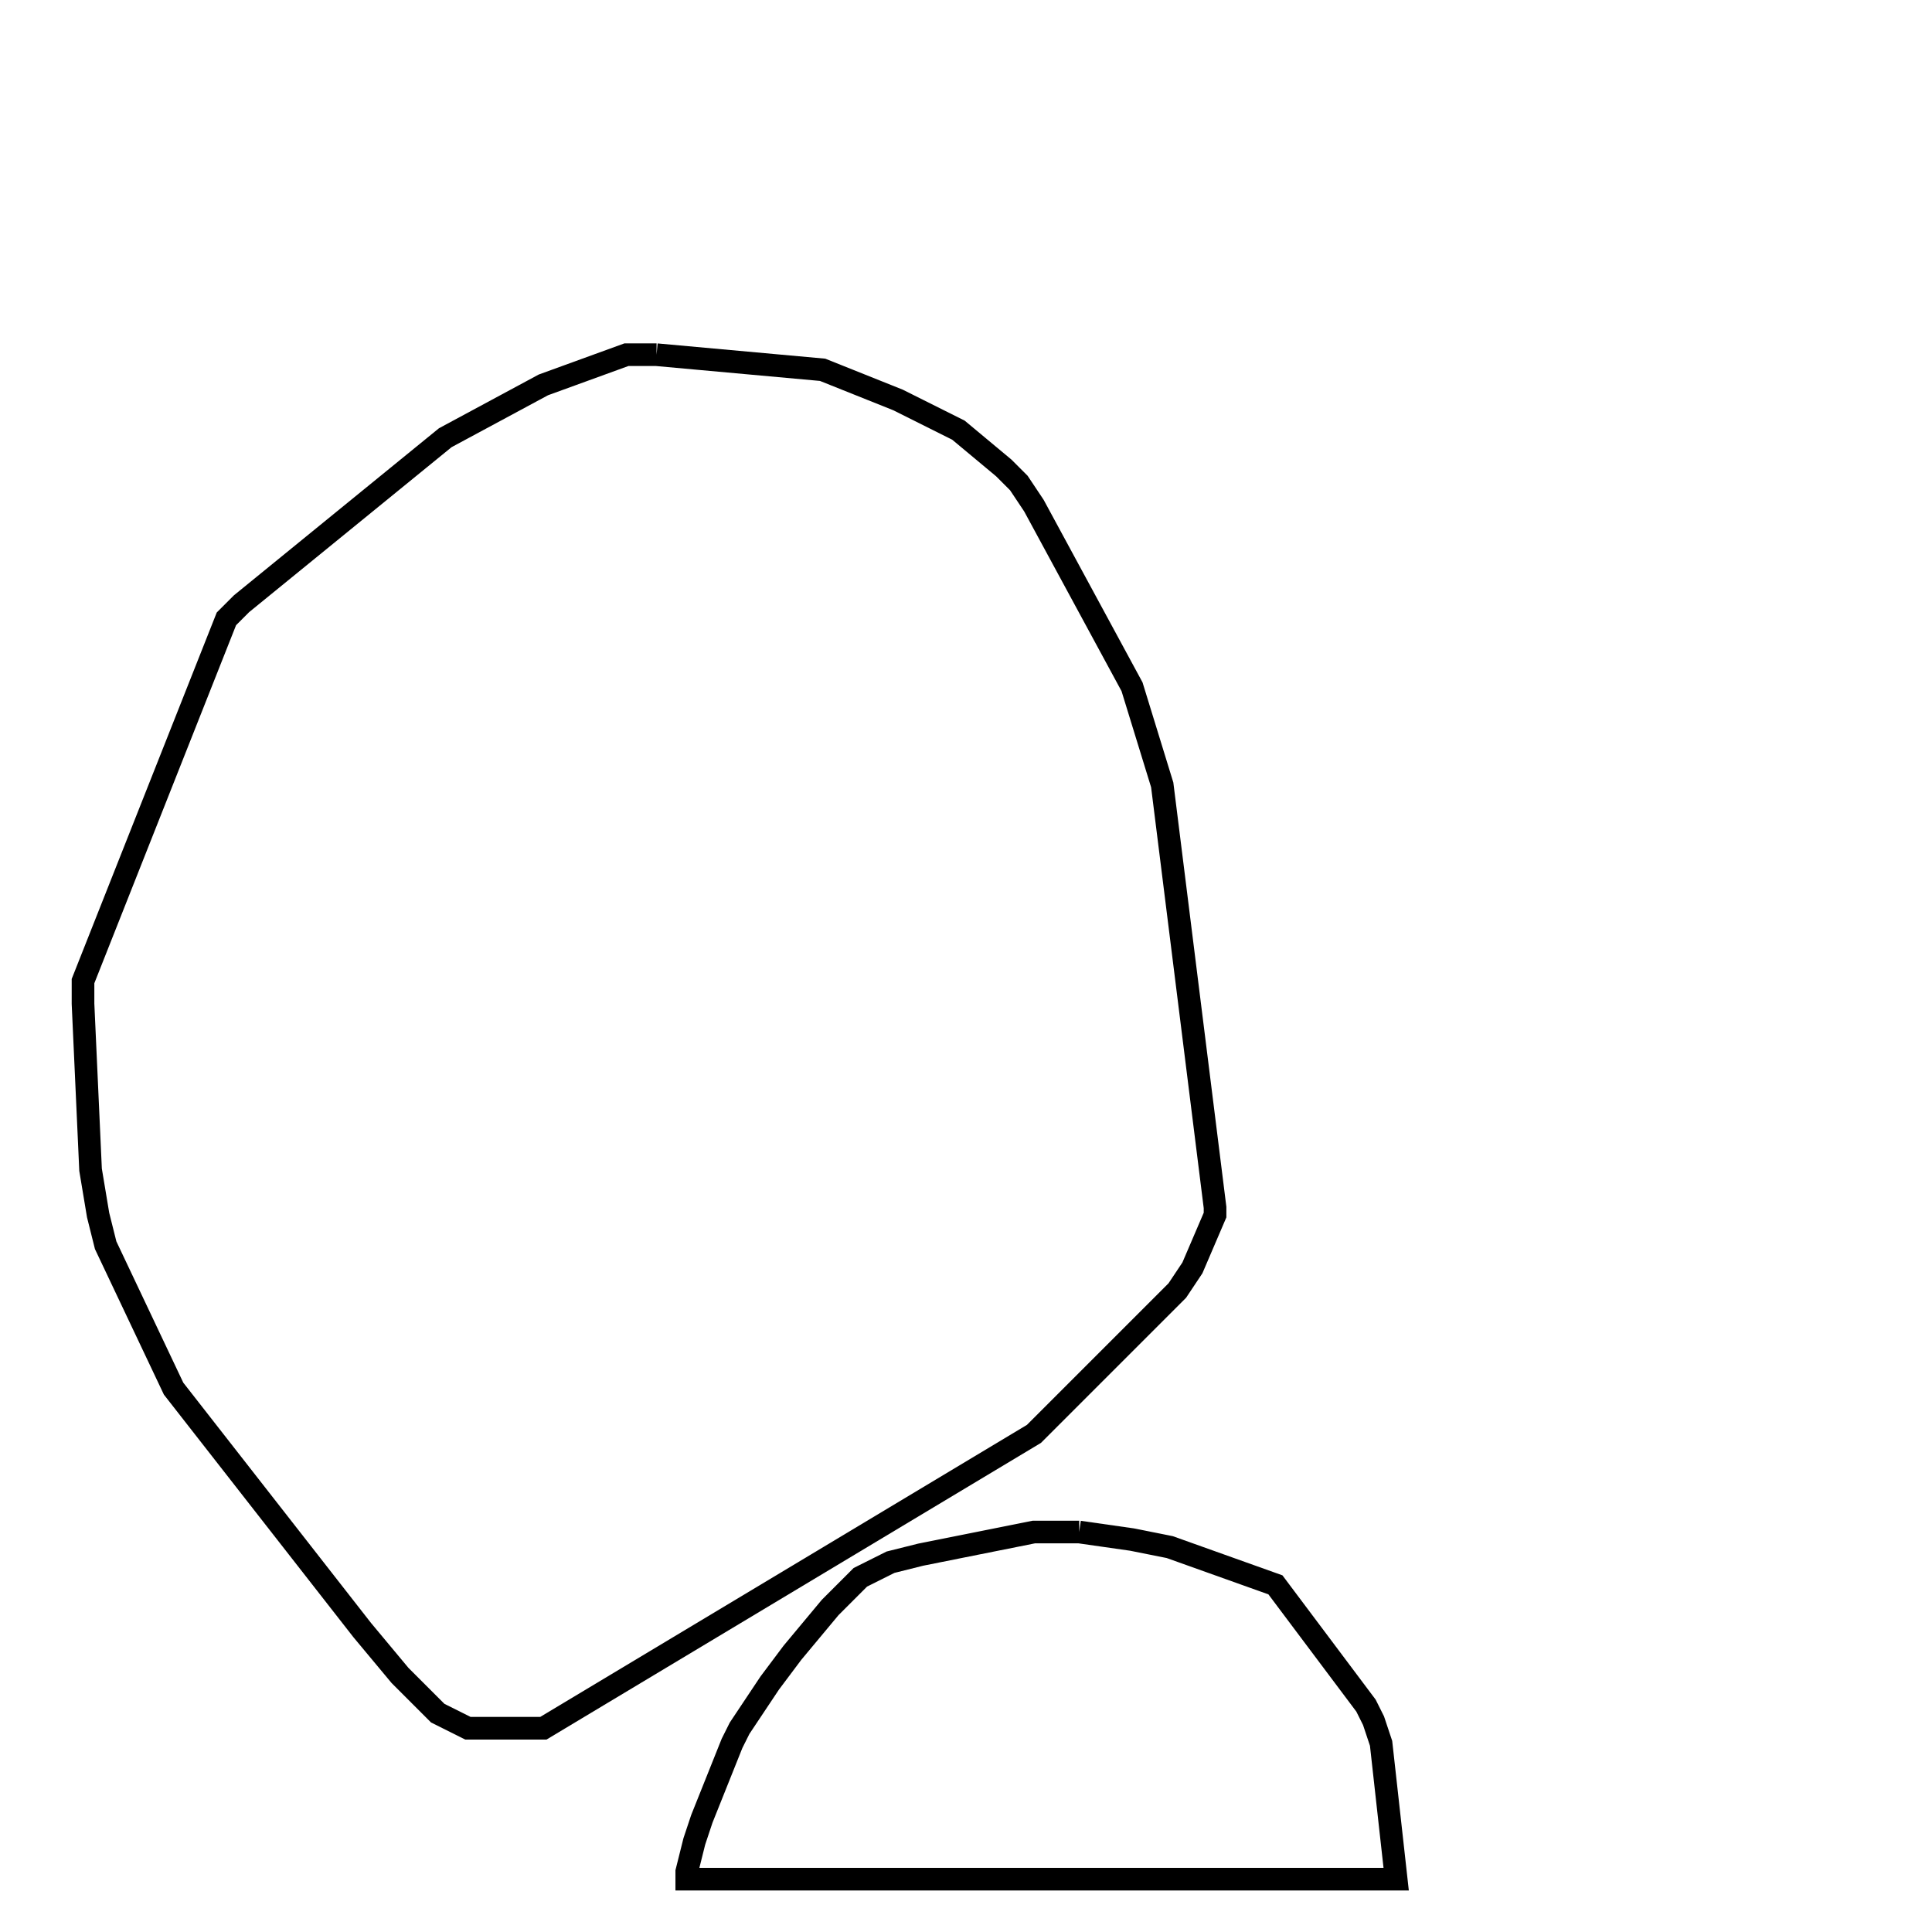 <svg width="256" height="256" xmlns="http://www.w3.org/2000/svg" fill-opacity="0" stroke="black" stroke-width="3" ><path d="M87 47 109 49 119 53 127 57 133 62 135 64 137 67 150 91 154 104 161 160 161 161 158 168 156 171 137 190 72 229 62 229 58 227 53 222 48 216 23 184 14 165 13 161 12 155 11 133 11 130 30 82 32 80 59 58 72 51 83 47 87 47 "/><path d="M143 203 150 204 155 205 169 210 181 226 182 228 183 231 185 249 91 249 91 248 92 244 93 241 97 231 98 229 102 223 105 219 110 213 114 209 118 207 122 206 137 203 143 203 "/></svg>